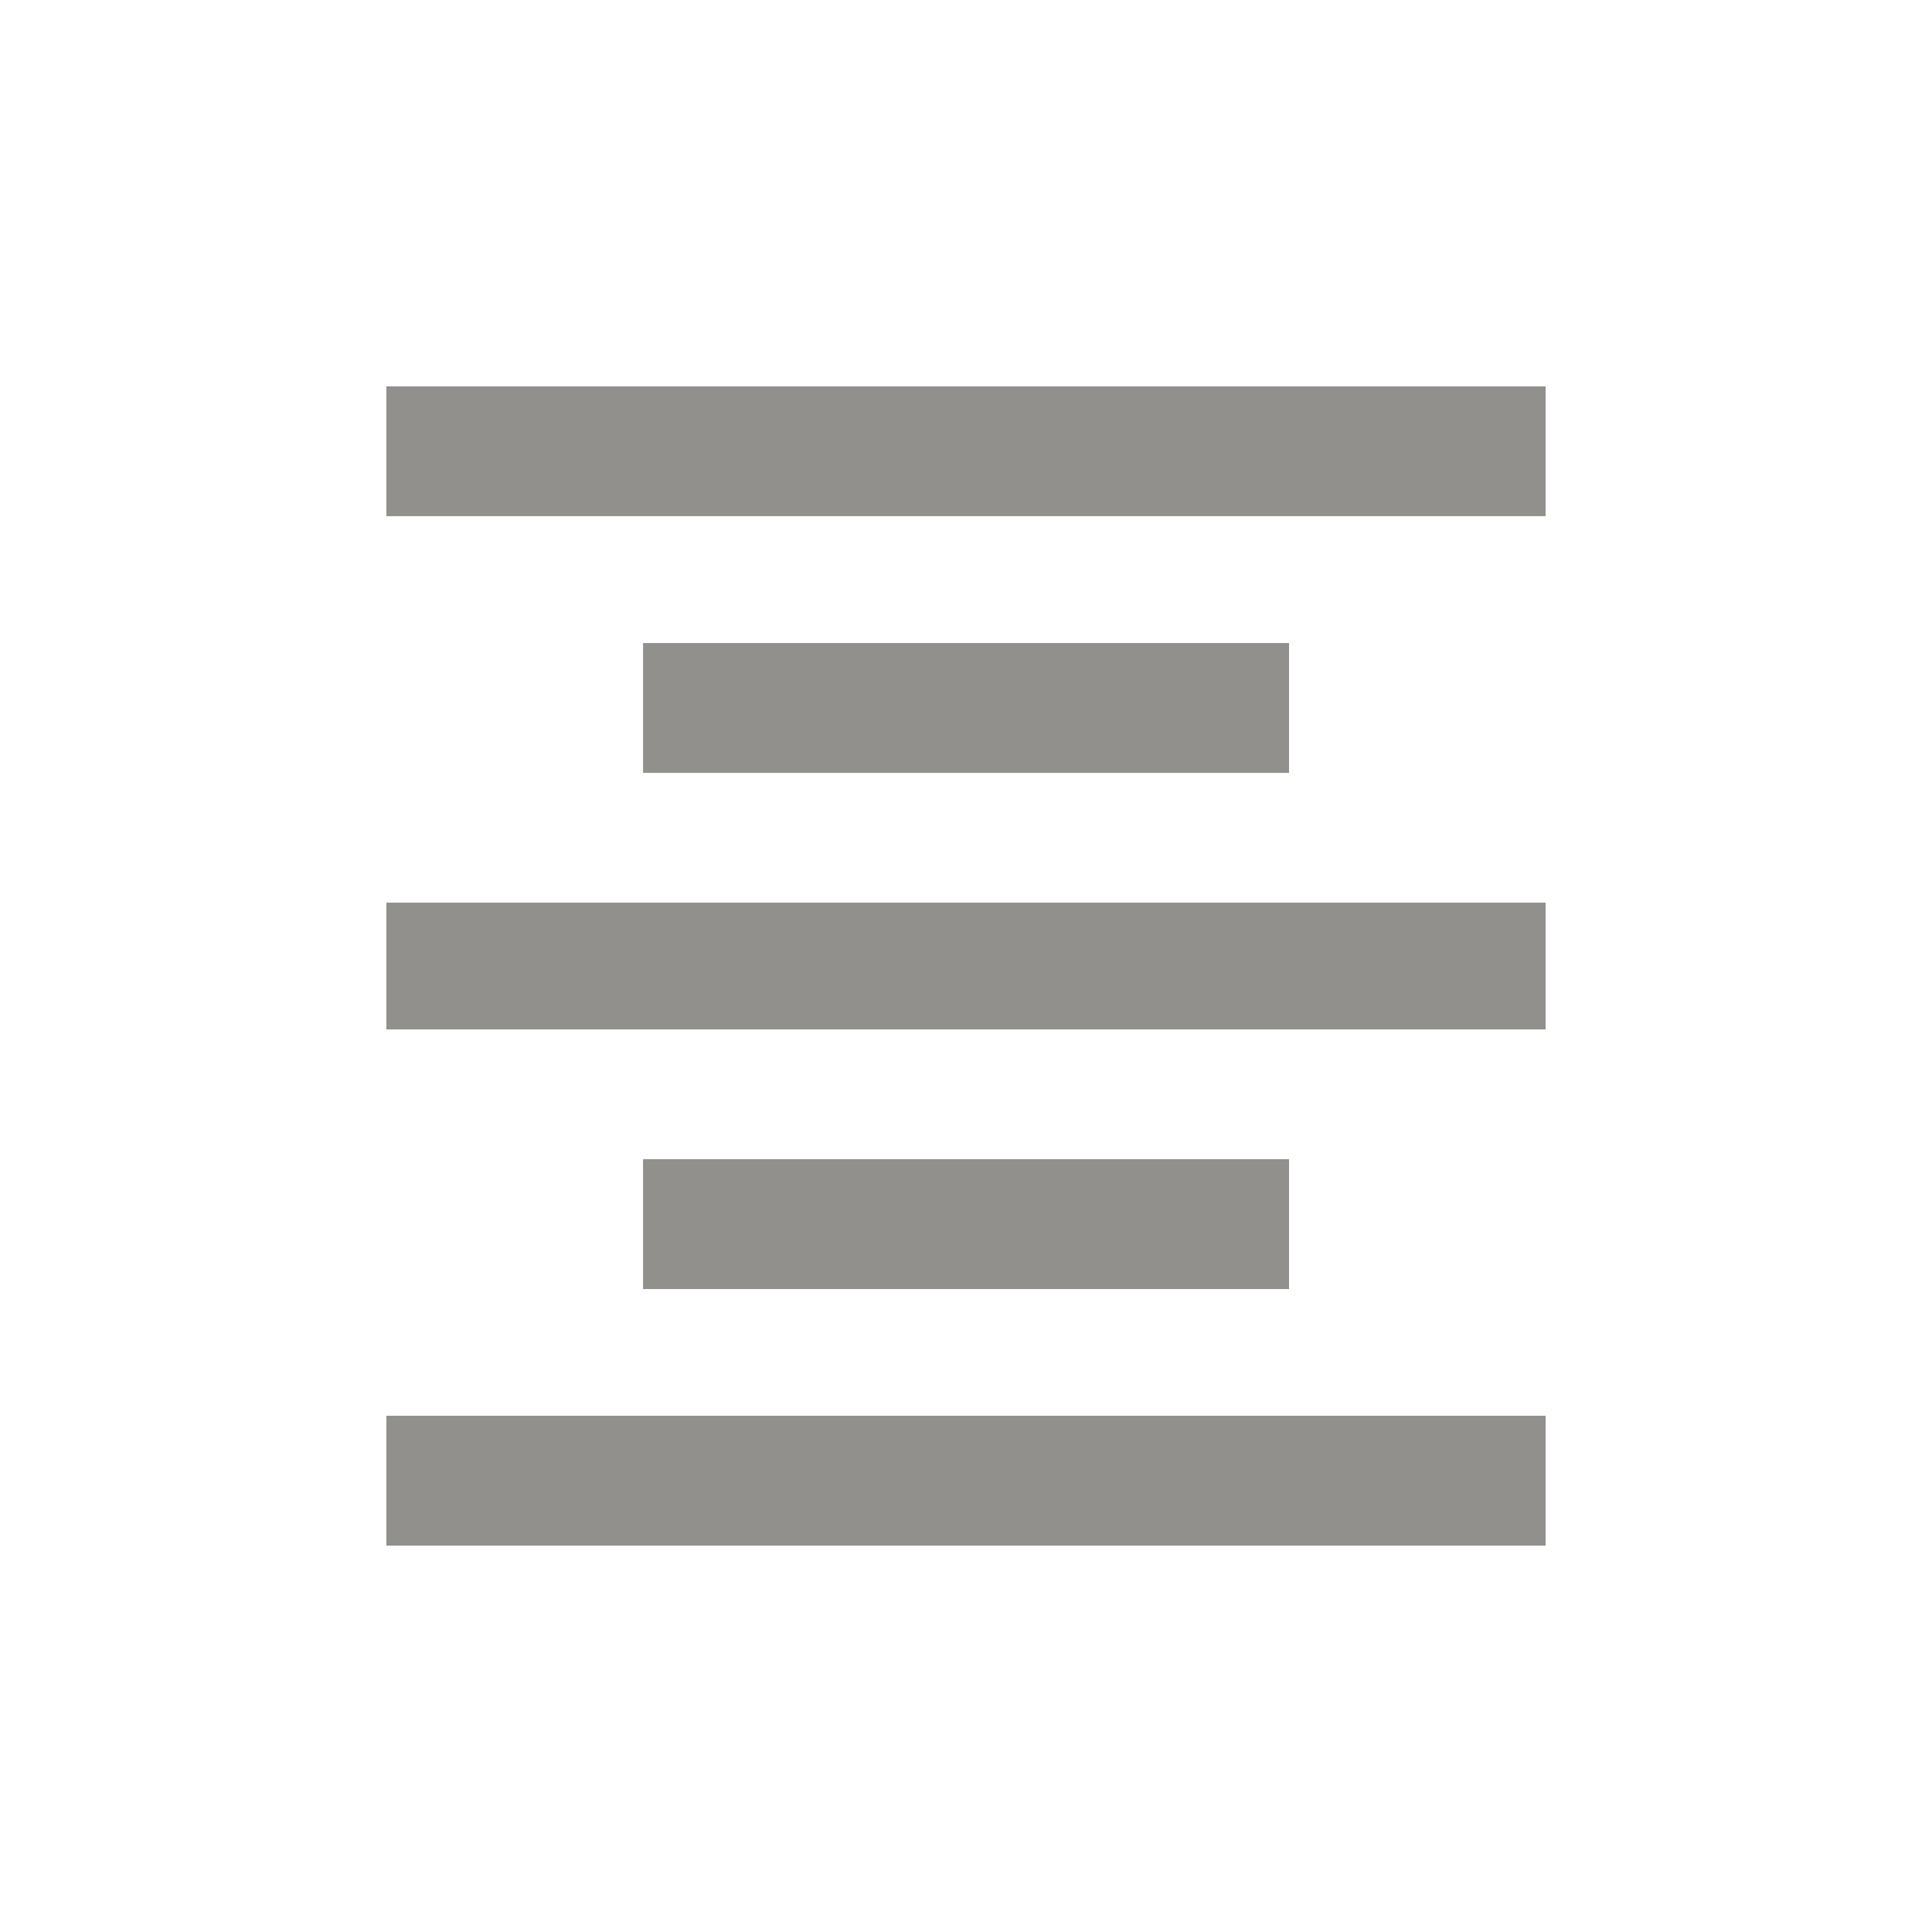 <!-- Generated by IcoMoon.io -->
<svg version="1.1" xmlns="http://www.w3.org/2000/svg" width="24" height="24" viewBox="0 0 24 24">
<title>format_align_center</title>
<path fill="#91908d" d="M4.8 4.8h14.4v1.612h-14.4v-1.612zM7.988 7.988h8.025v1.613h-8.025v-1.613zM4.8 12.788v-1.575h14.4v1.575h-14.4zM4.8 19.2v-1.613h14.4v1.613h-14.4zM7.988 14.4h8.025v1.613h-8.025v-1.613z"></path>
</svg>

